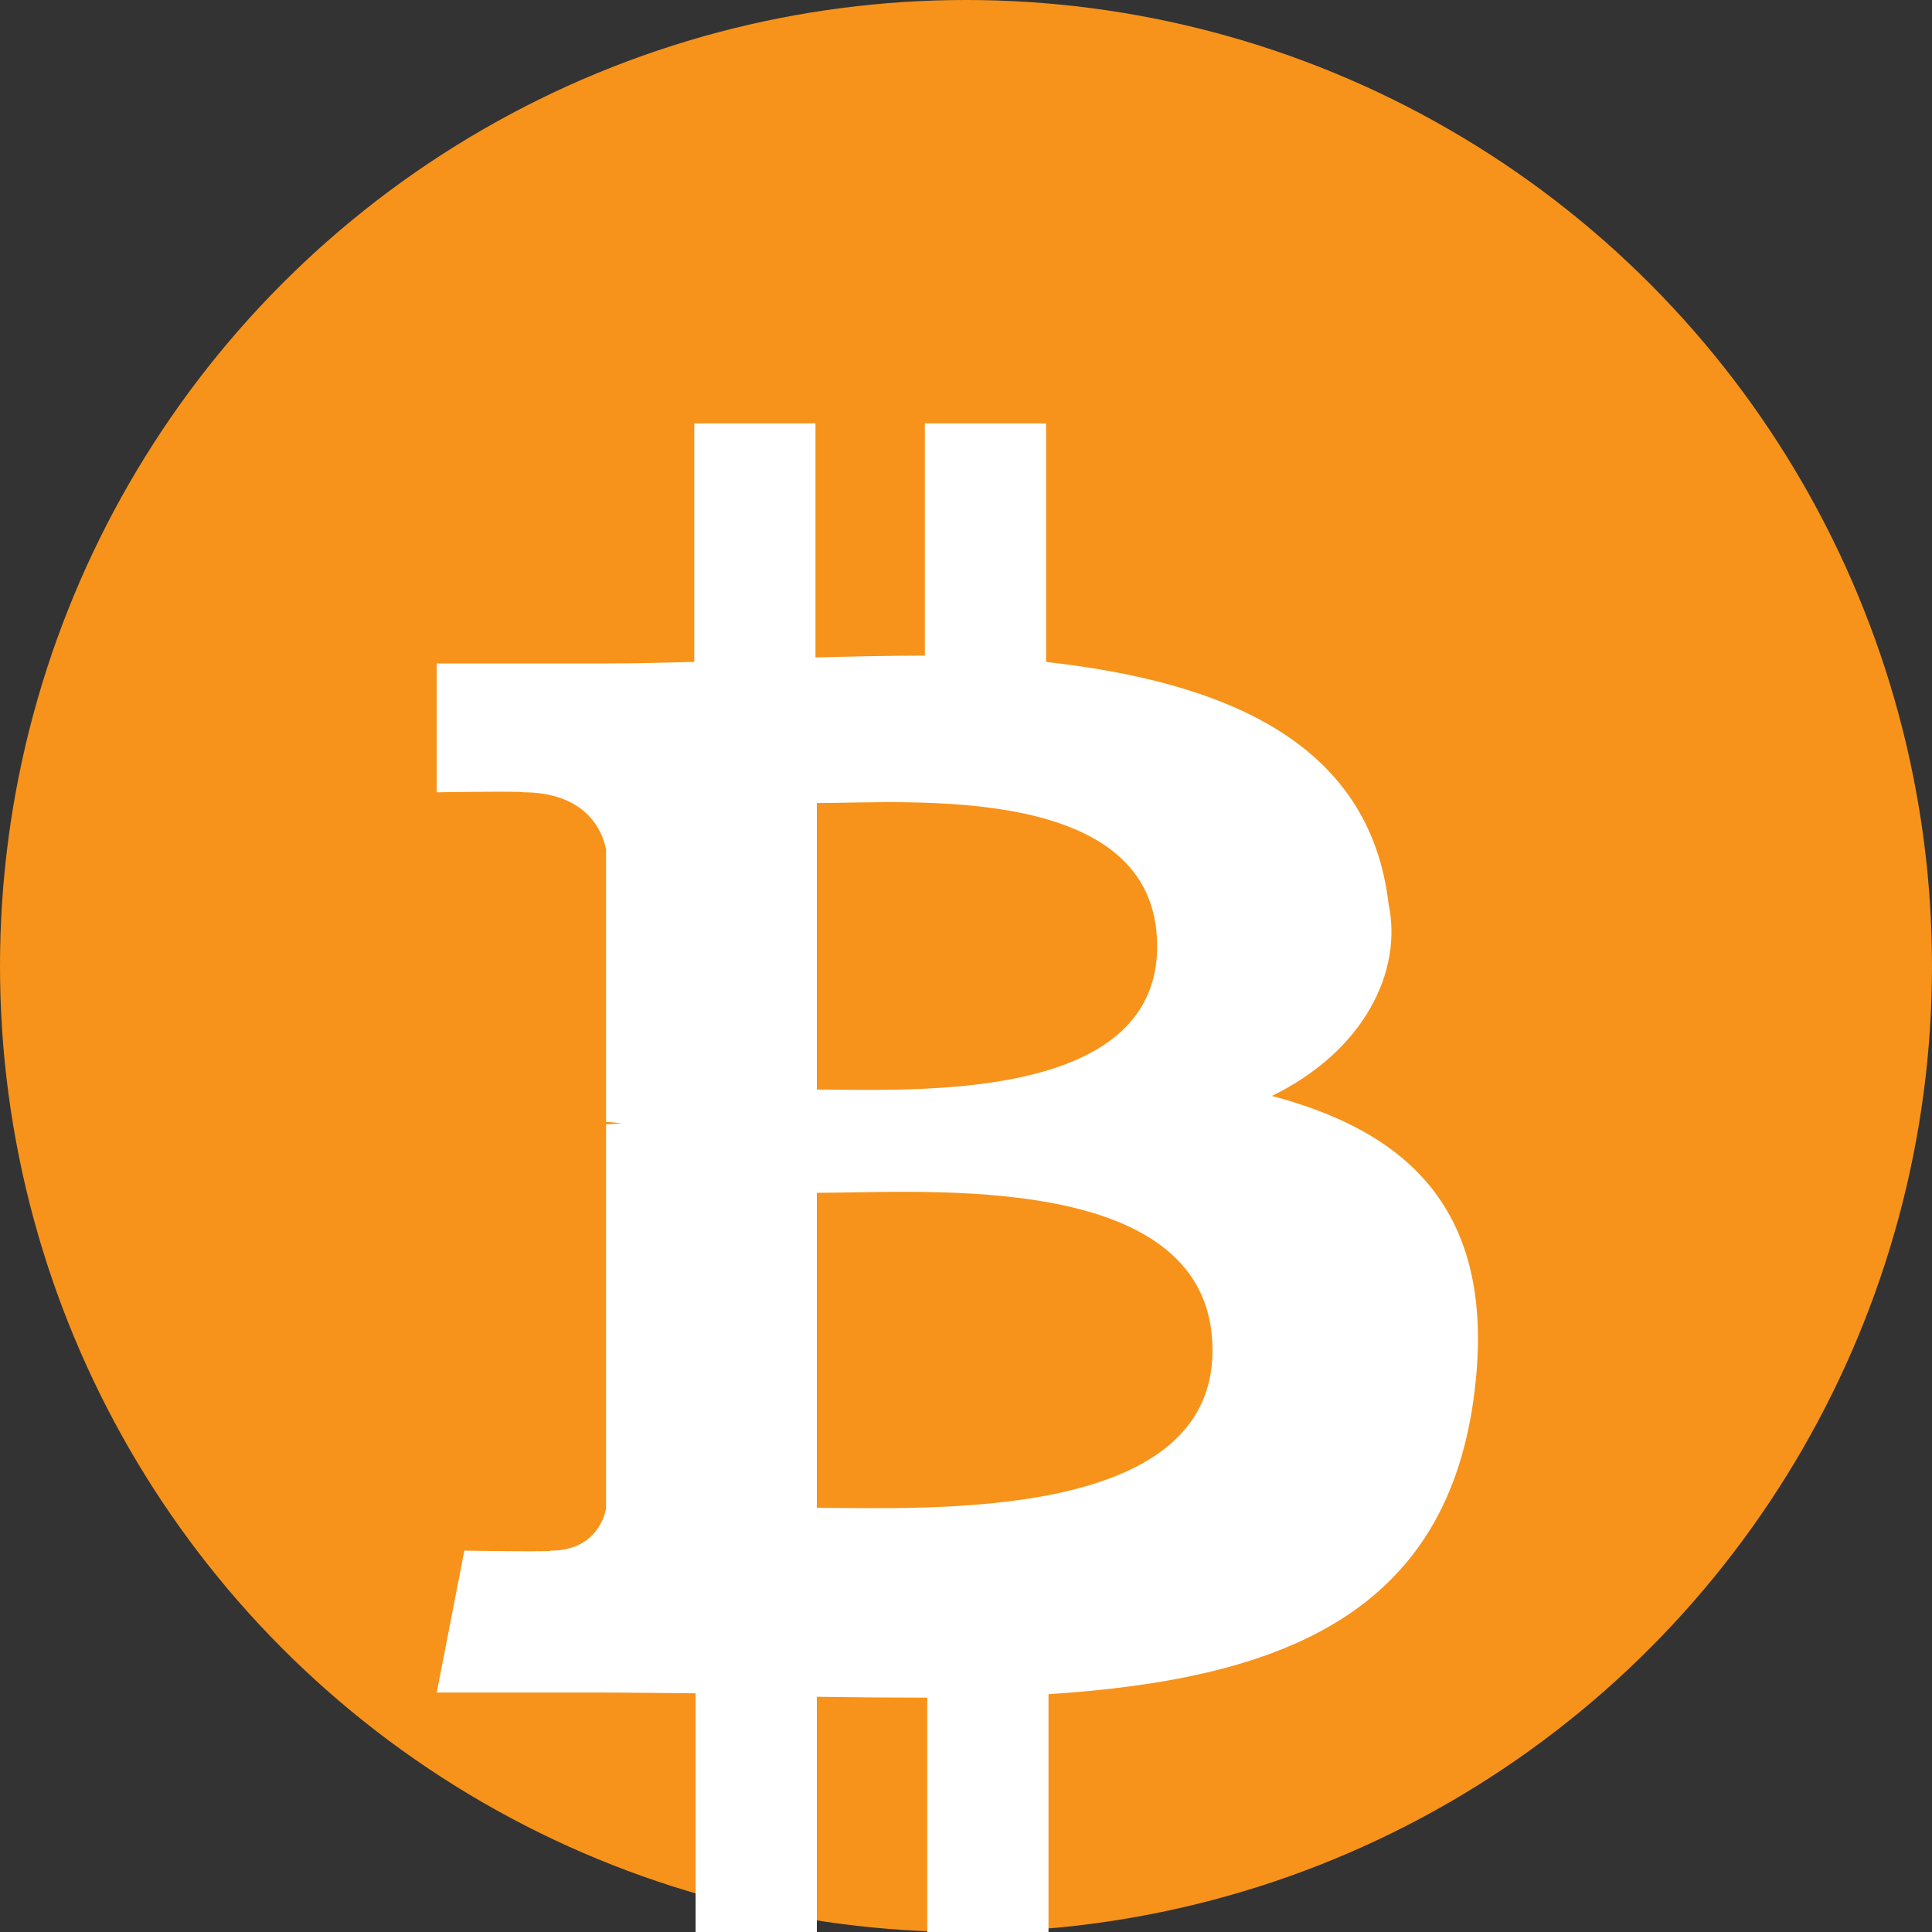 <?xml version="1.0" encoding="UTF-8"?>
<svg width="2000px" height="2000px" viewBox="0 0 2000 2000" version="1.1" xmlns="http://www.w3.org/2000/svg">
    <rect x="0" y="0" width="2000" height="2000" fill="#333333" stroke="none"/>
    <g stroke="none" stroke-width="1" fill="none" fill-rule="evenodd">
        <circle fill="#F7931A" cx="1000" cy="1000" r="1000"/>
        <path d="M1437.5,936.1 C1417.9,766.7 1265.7,705.8 1082.9,685.2 L1082.9,438.3 L957.4,438.3 L957.4,678.7 C920.2,678.7 882.1,679.6 844.2,680.6 L844.2,438.3 L718.7,438.3 L718.7,685.2 C688.2,686 658.3,686.8 629.2,686.8 L629.2,686.8 L452.1,686.8 L452.1,820.2 C452.1,820.2 542.8,818.8 541.8,820.2 C599.1,820.2 621.8,851.6 627.4,879.3 L627.4,1161.5 C631.7,1161.5 637.1,1162 643.3,1163.1 C638.4,1163.4 632.9,1163.7 627.4,1163.9 L627.4,1561.7 C624,1578.8 609.9,1605.2 570.4,1605.2 C571.5,1606.7 480.7,1605.2 480.7,1605.2 L452.1,1752.1 L618.4,1752.1 C652.8,1752.1 686.7,1752.7 720.1,1752.9 L720.1,2000 L845.6,2000 L845.6,1756.5 C884.7,1757.1 922.7,1757.4 959.9,1757.4 L959.9,2000 L1085.4,2000 L1085.4,1753.8 C1328.9,1738.2 1499.9,1669.7 1526.8,1437.5 C1548.5,1252.8 1457.1,1171.7 1316.7,1134.5 C1412.3,1087.7 1452.1,1005.6 1437.5,936.1 L1437.5,936.1 Z M1255.2,1397.9 C1255.2,1576.5 957.4,1560.9 845.6,1560.9 L845.6,1234.8 C957.4,1234.8 1255.2,1210.3 1255.2,1397.9 Z M845.6,1127.9 L845.6,831.3 C941.8,831.3 1197.9,809.6 1197.9,979.6 C1197.9,1142.6 941.8,1127.9 845.6,1127.9 Z" fill="#FFFFFF"/>
    </g>
</svg>

